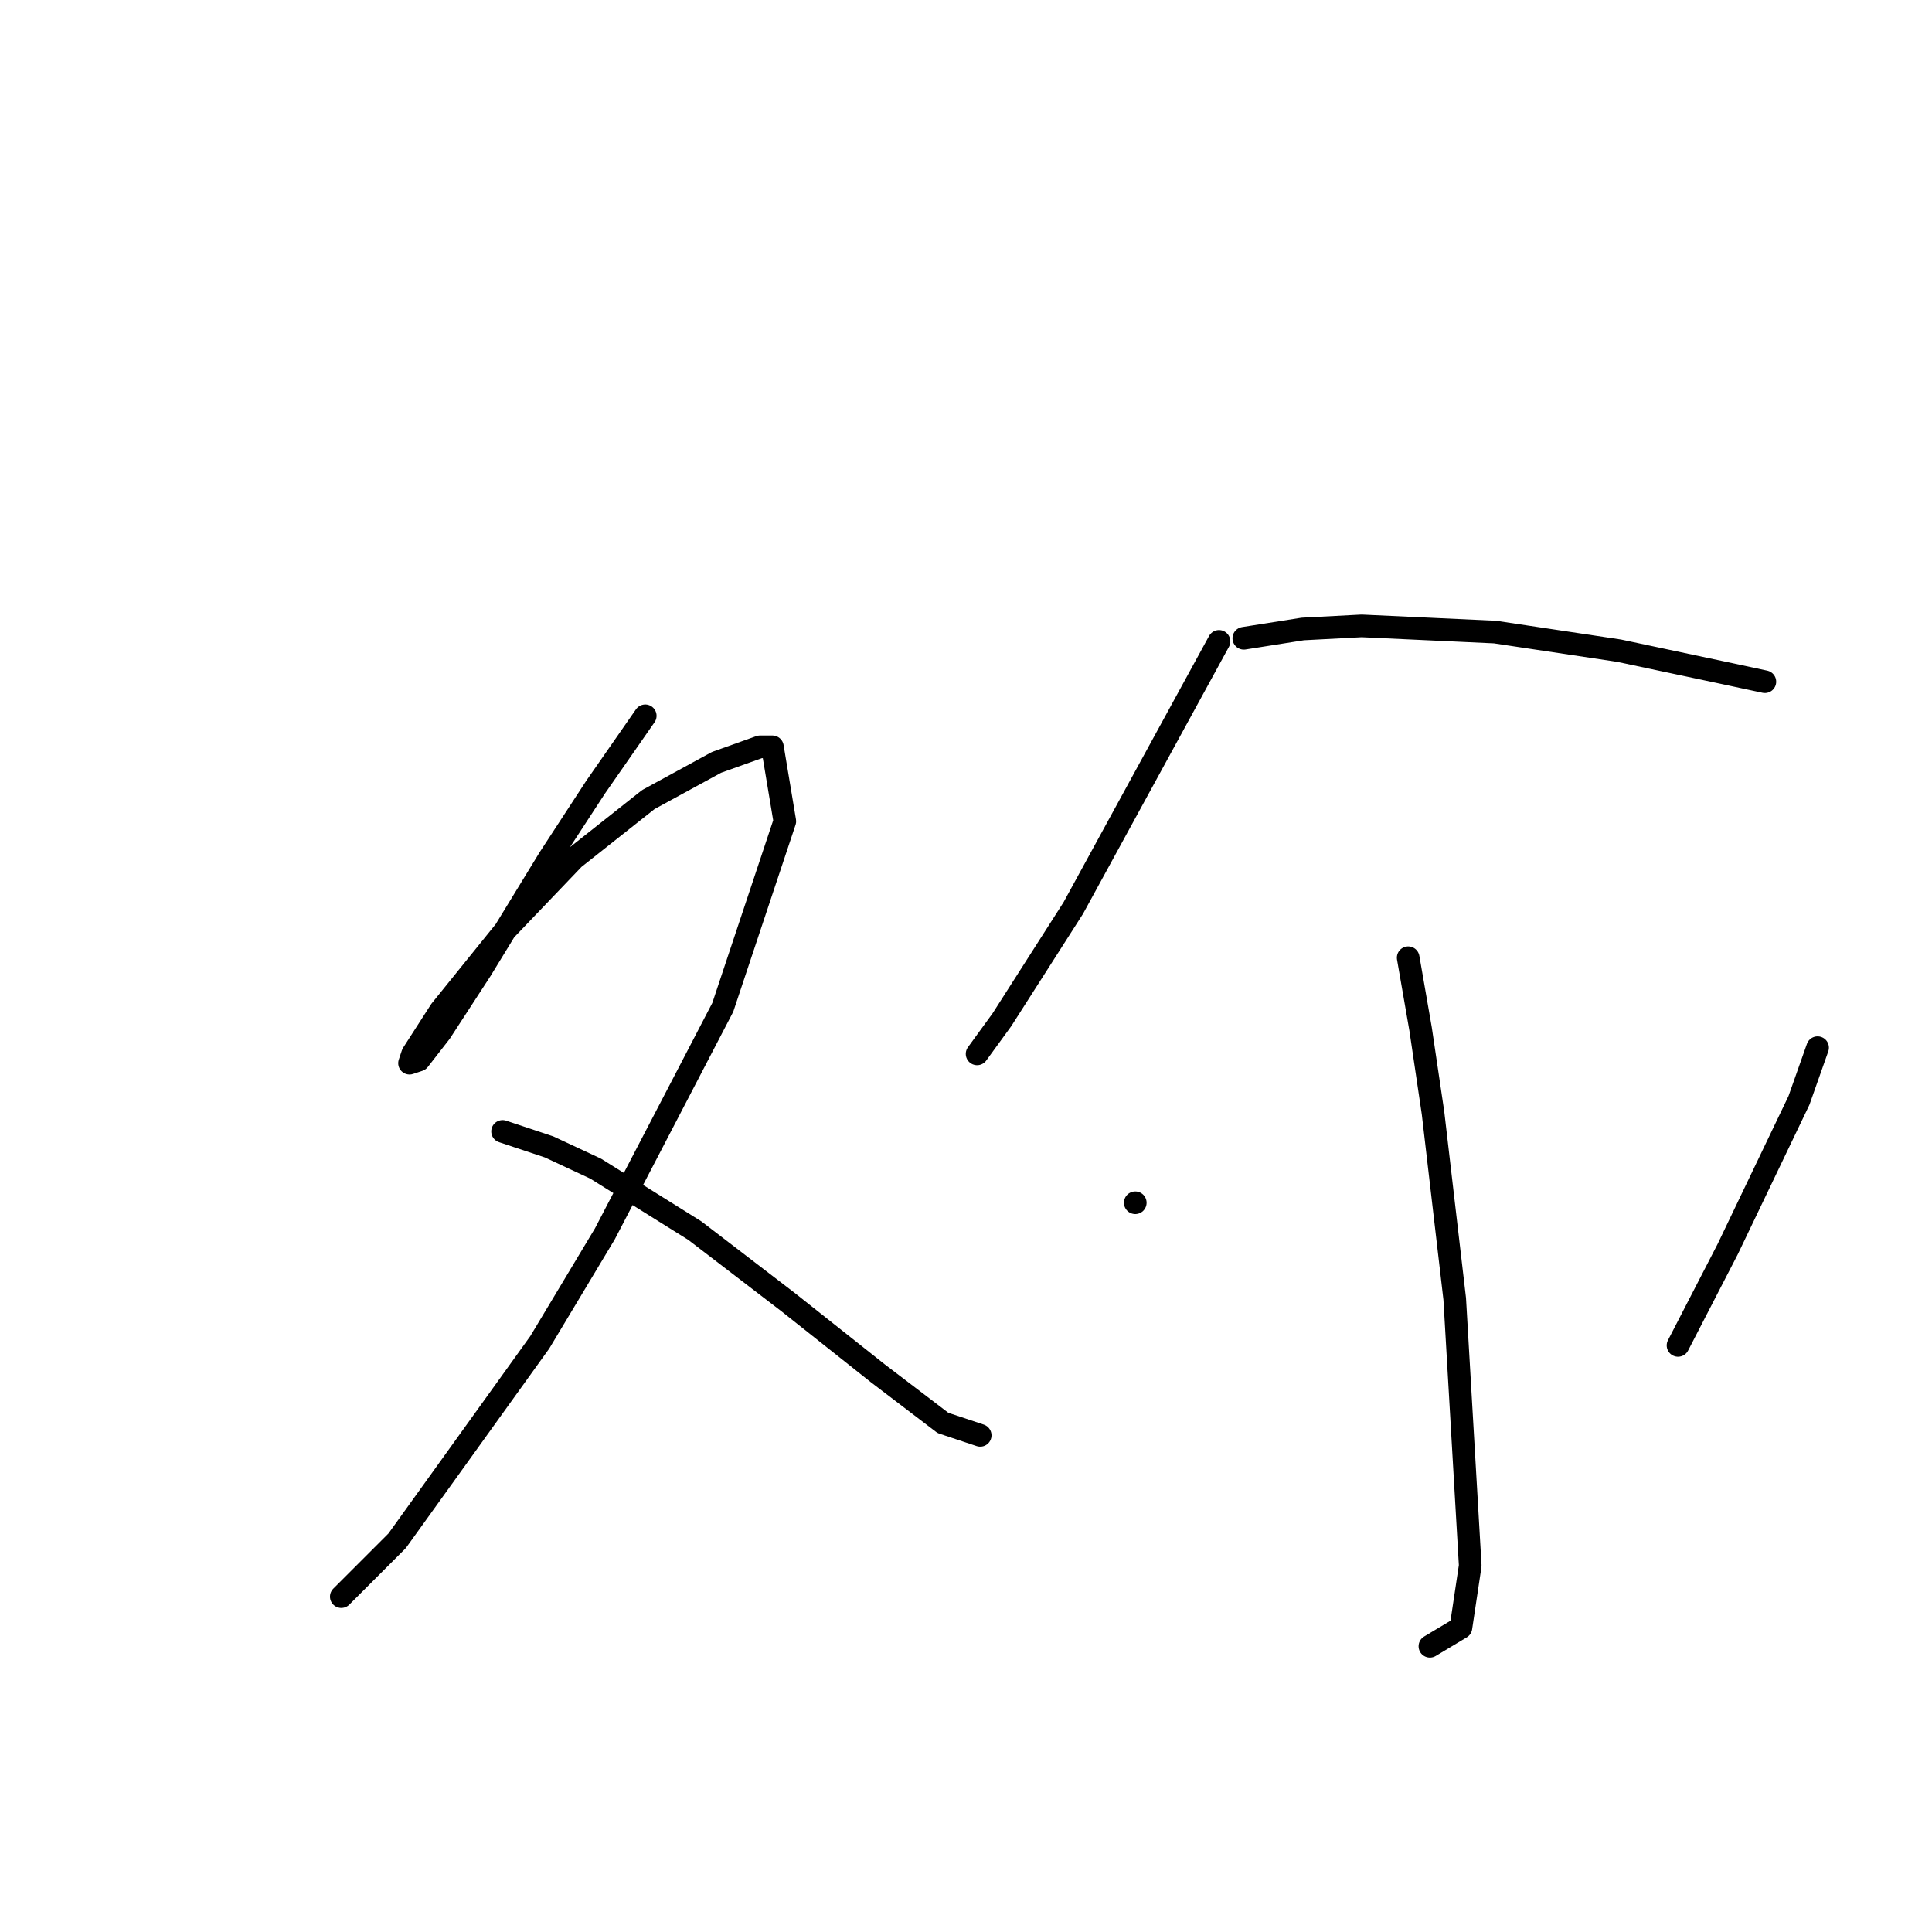 <?xml version="1.0" standalone="no"?>
    <svg width="256" height="256" xmlns="http://www.w3.org/2000/svg" version="1.1">
    <polyline stroke="black" stroke-width="3" stroke-linecap="round" fill="transparent" stroke-linejoin="round" points="85.498 94.849 78.922 104.301 72.758 113.753 63.717 128.548 58.374 136.767 55.498 140.466 54.265 140.876 54.676 139.644 58.374 133.89 67.004 123.205 76.046 113.753 85.909 105.945 94.95 101.014 100.703 98.959 102.347 98.959 103.991 108.822 95.771 133.479 80.155 163.479 71.525 177.863 52.621 204.164 45.224 211.561 45.224 211.561 " />
        <polyline stroke="black" stroke-width="3" stroke-linecap="round" fill="transparent" stroke-linejoin="round" points="66.593 149.918 72.758 151.972 78.922 154.849 92.073 163.068 104.402 172.52 116.319 181.972 124.95 188.548 129.881 190.191 129.881 190.191 " />
        <polyline stroke="black" stroke-width="3" stroke-linecap="round" fill="transparent" stroke-linejoin="round" points="161.525 84.986 142.21 120.329 132.758 135.123 129.47 139.644 129.47 139.644 " />
        <polyline stroke="black" stroke-width="3" stroke-linecap="round" fill="transparent" stroke-linejoin="round" points="164.812 84.575 172.621 83.342 180.429 82.931 198.1 83.753 214.539 86.219 228.1 89.096 233.854 90.329 233.854 90.329 " />
        <polyline stroke="black" stroke-width="3" stroke-linecap="round" fill="transparent" stroke-linejoin="round" points="186.593 126.904 188.237 136.356 189.881 147.452 192.758 172.109 194.812 207.452 193.58 215.671 189.47 218.137 189.47 218.137 " />
        <polyline stroke="black" stroke-width="3" stroke-linecap="round" fill="transparent" stroke-linejoin="round" points="150.429 159.37 150.429 159.37 " />
        <polyline stroke="black" stroke-width="3" stroke-linecap="round" fill="transparent" stroke-linejoin="round" points="240.84 138.822 238.374 145.808 228.922 165.534 222.347 178.274 222.347 178.274 " />
        </svg>